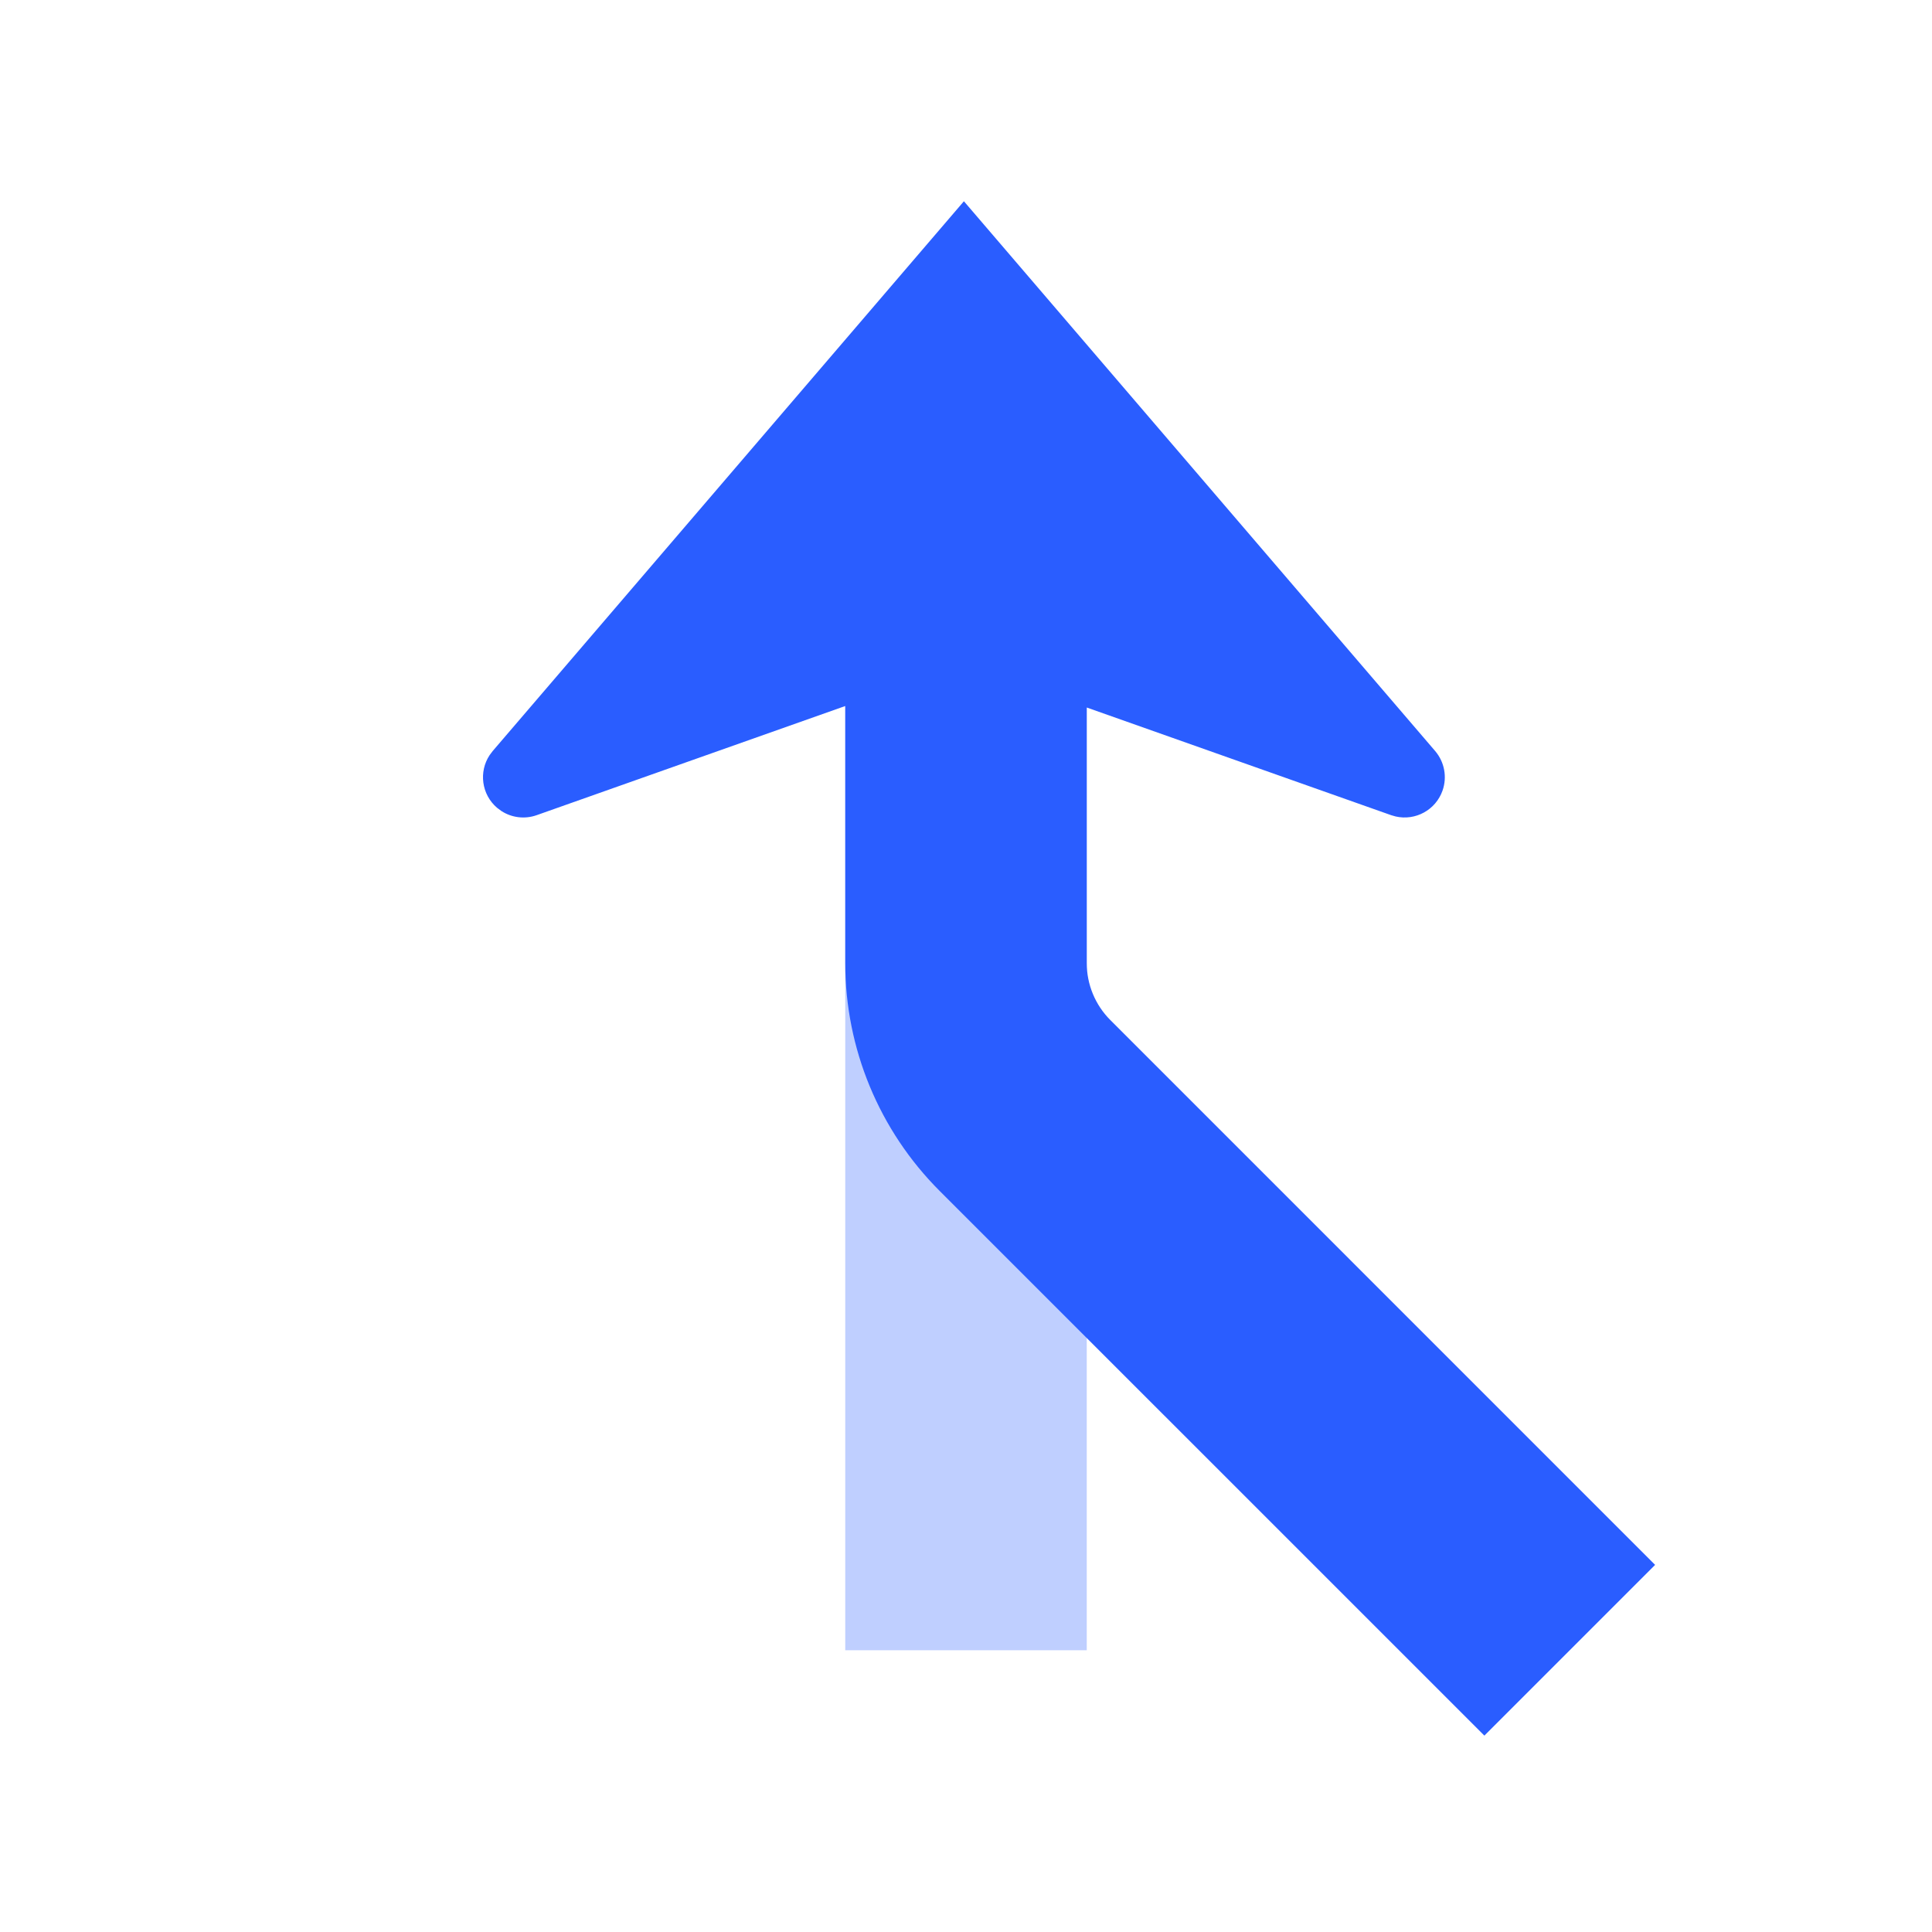 <svg width="48" height="48" viewBox="0 0 48 48" fill="none" xmlns="http://www.w3.org/2000/svg">
<path opacity="0.3" d="M21 41V13H27V41H21Z" fill="#2A5DFF"/>
<path d="M23.948 5L35.656 18.659C35.888 18.931 35.958 19.306 35.839 19.643C35.668 20.127 35.163 20.397 34.675 20.285L34.563 20.253L27 17.578V23.929C27 24.459 27.211 24.968 27.586 25.343L41.121 38.879L36.879 43.121L23.343 29.586C21.843 28.085 21 26.051 21 23.929V17.541L13.333 20.253C13.038 20.357 12.714 20.317 12.456 20.149L12.349 20.069C11.962 19.738 11.891 19.174 12.165 18.76L12.241 18.659L23.948 5Z" fill="#2A5DFF"/>
</svg>
